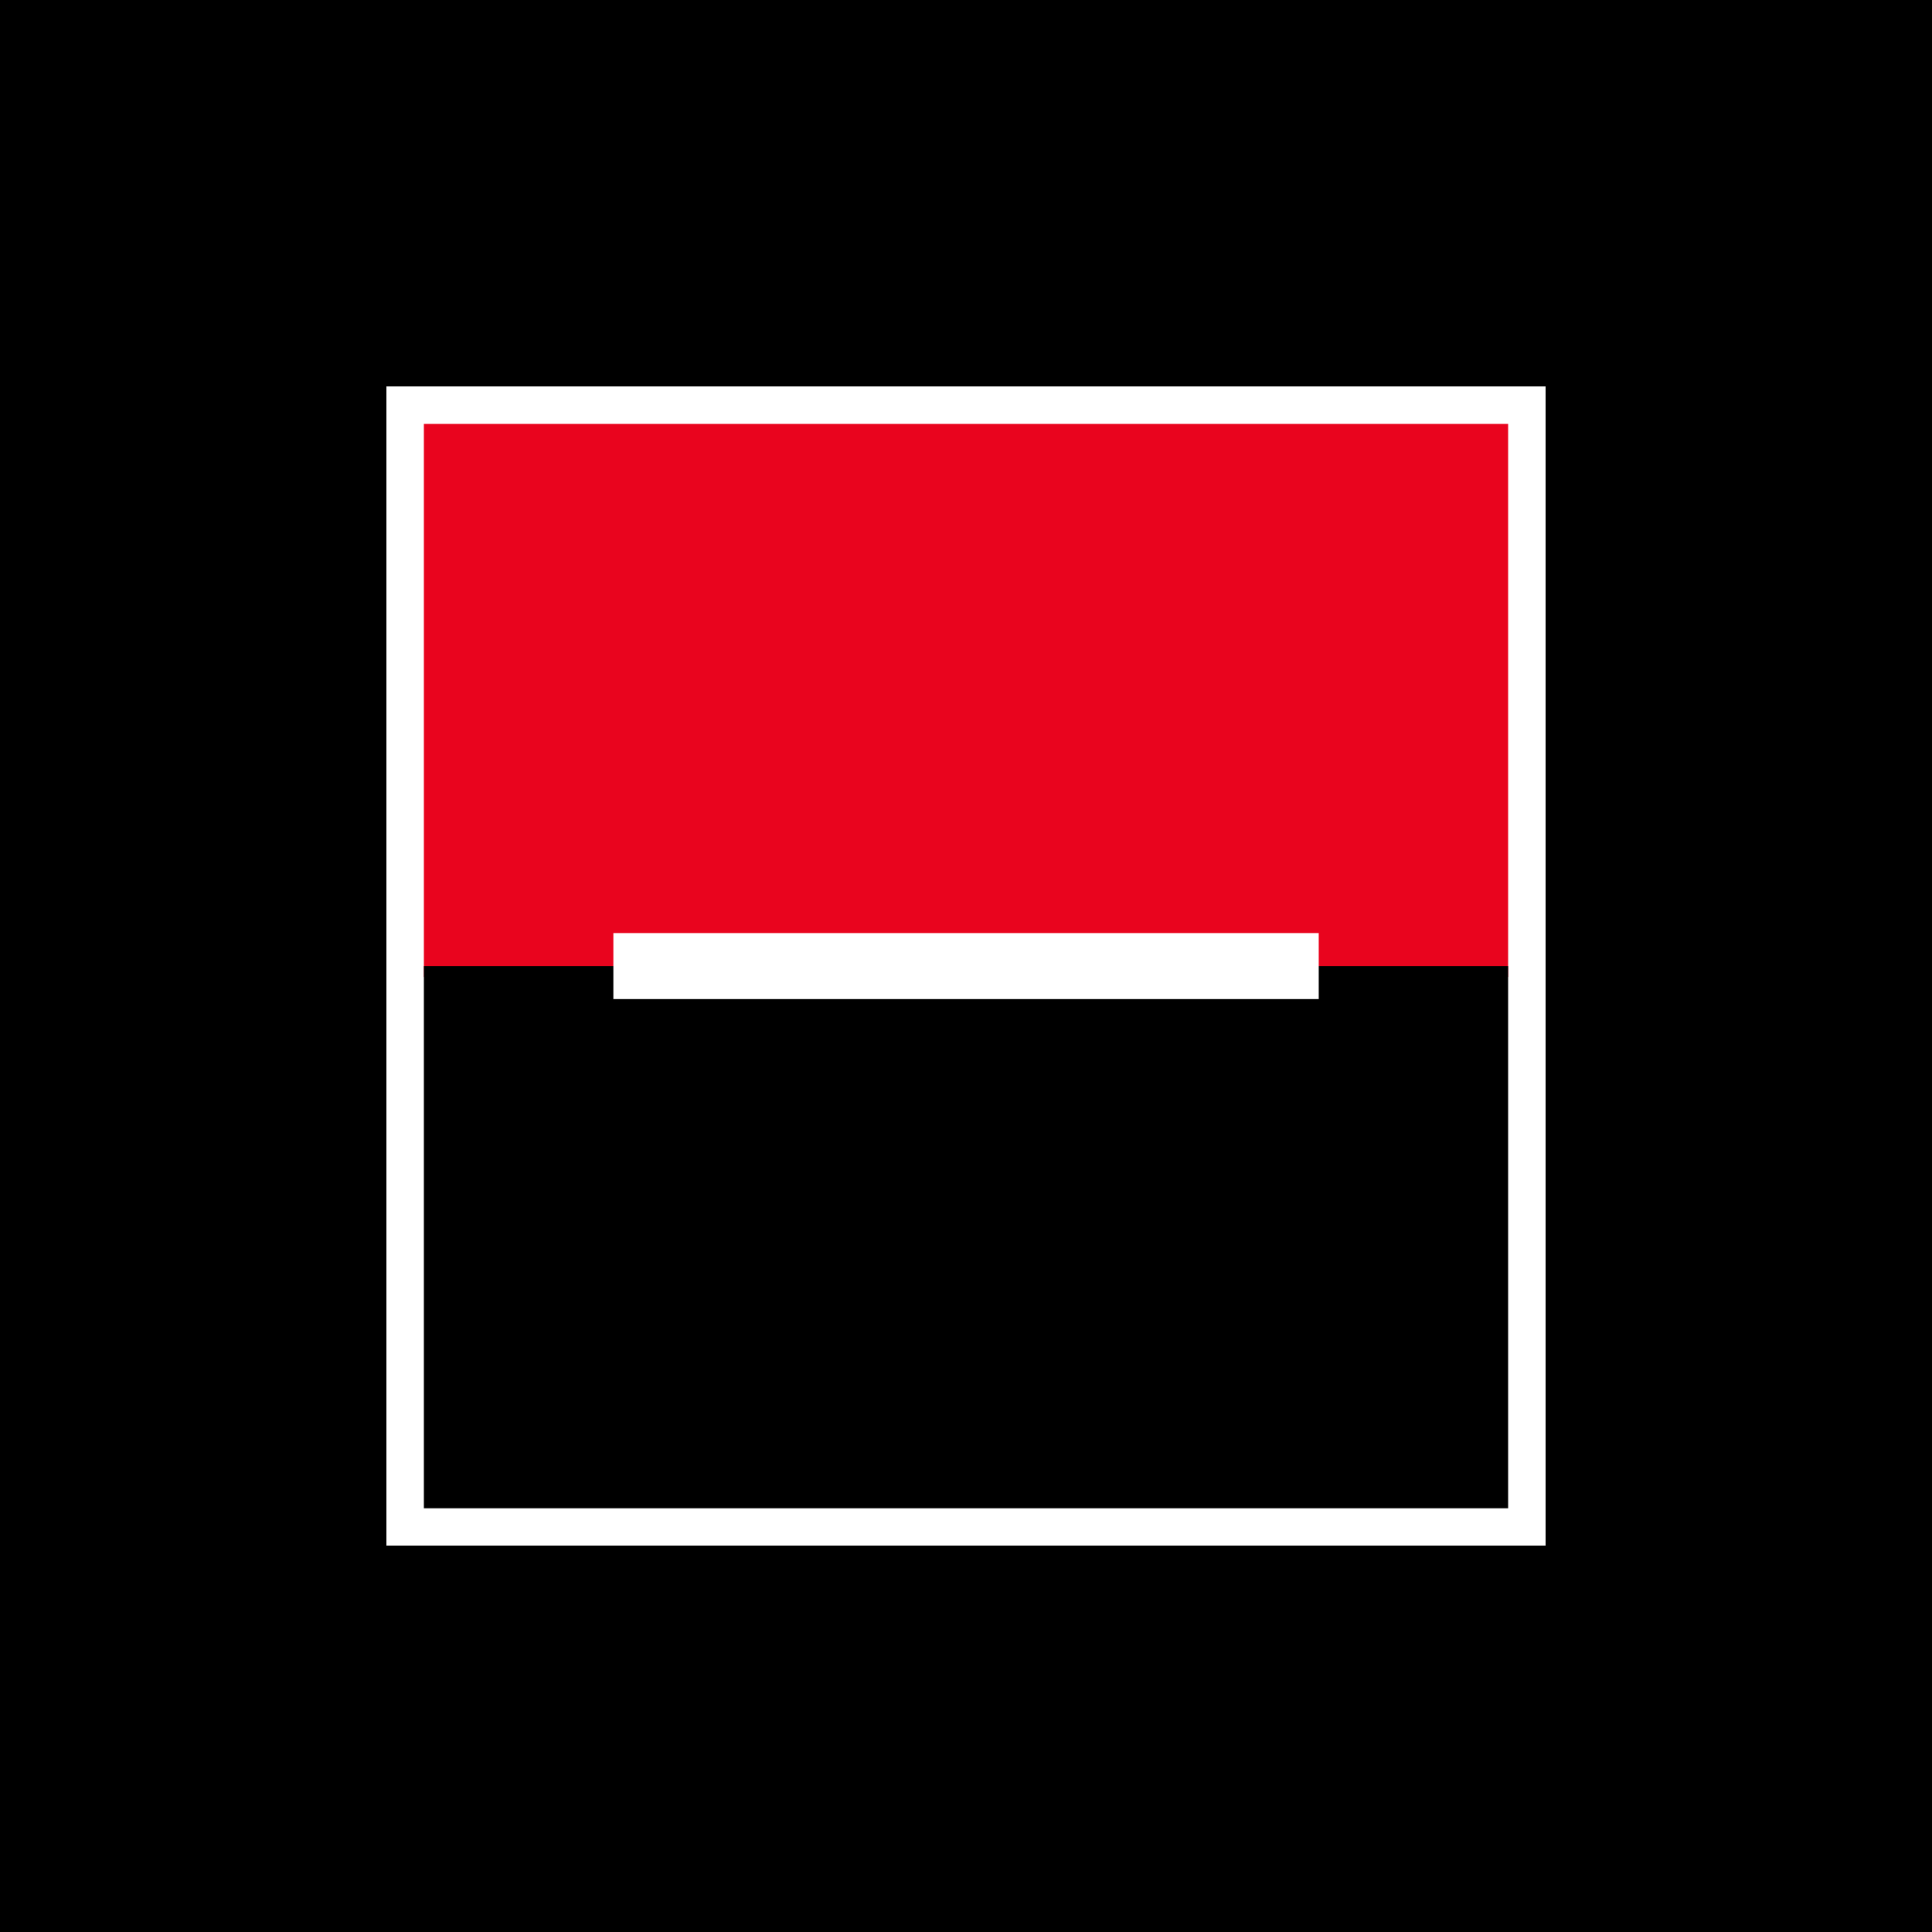 <svg xmlns="http://www.w3.org/2000/svg" viewBox="0 0 40 40">
	<path class="bg-logo" fill="#000" d="M0 0h40v40H0z"/>
	<path fill="#fff" d="M8 8h24v24H8V8Z"/>
	<path fill="#E9041E" d="M31.224 8.777H8.776V20.227H31.224V8.777Z"/>
	<path fill="#000" d="M31.224 20.002H8.776v11.225H31.224V20.002Z"/>
	<path fill="#fff" d="M27.303 19.318H12.699v1.367h14.604v-1.367Z"/>
</svg>